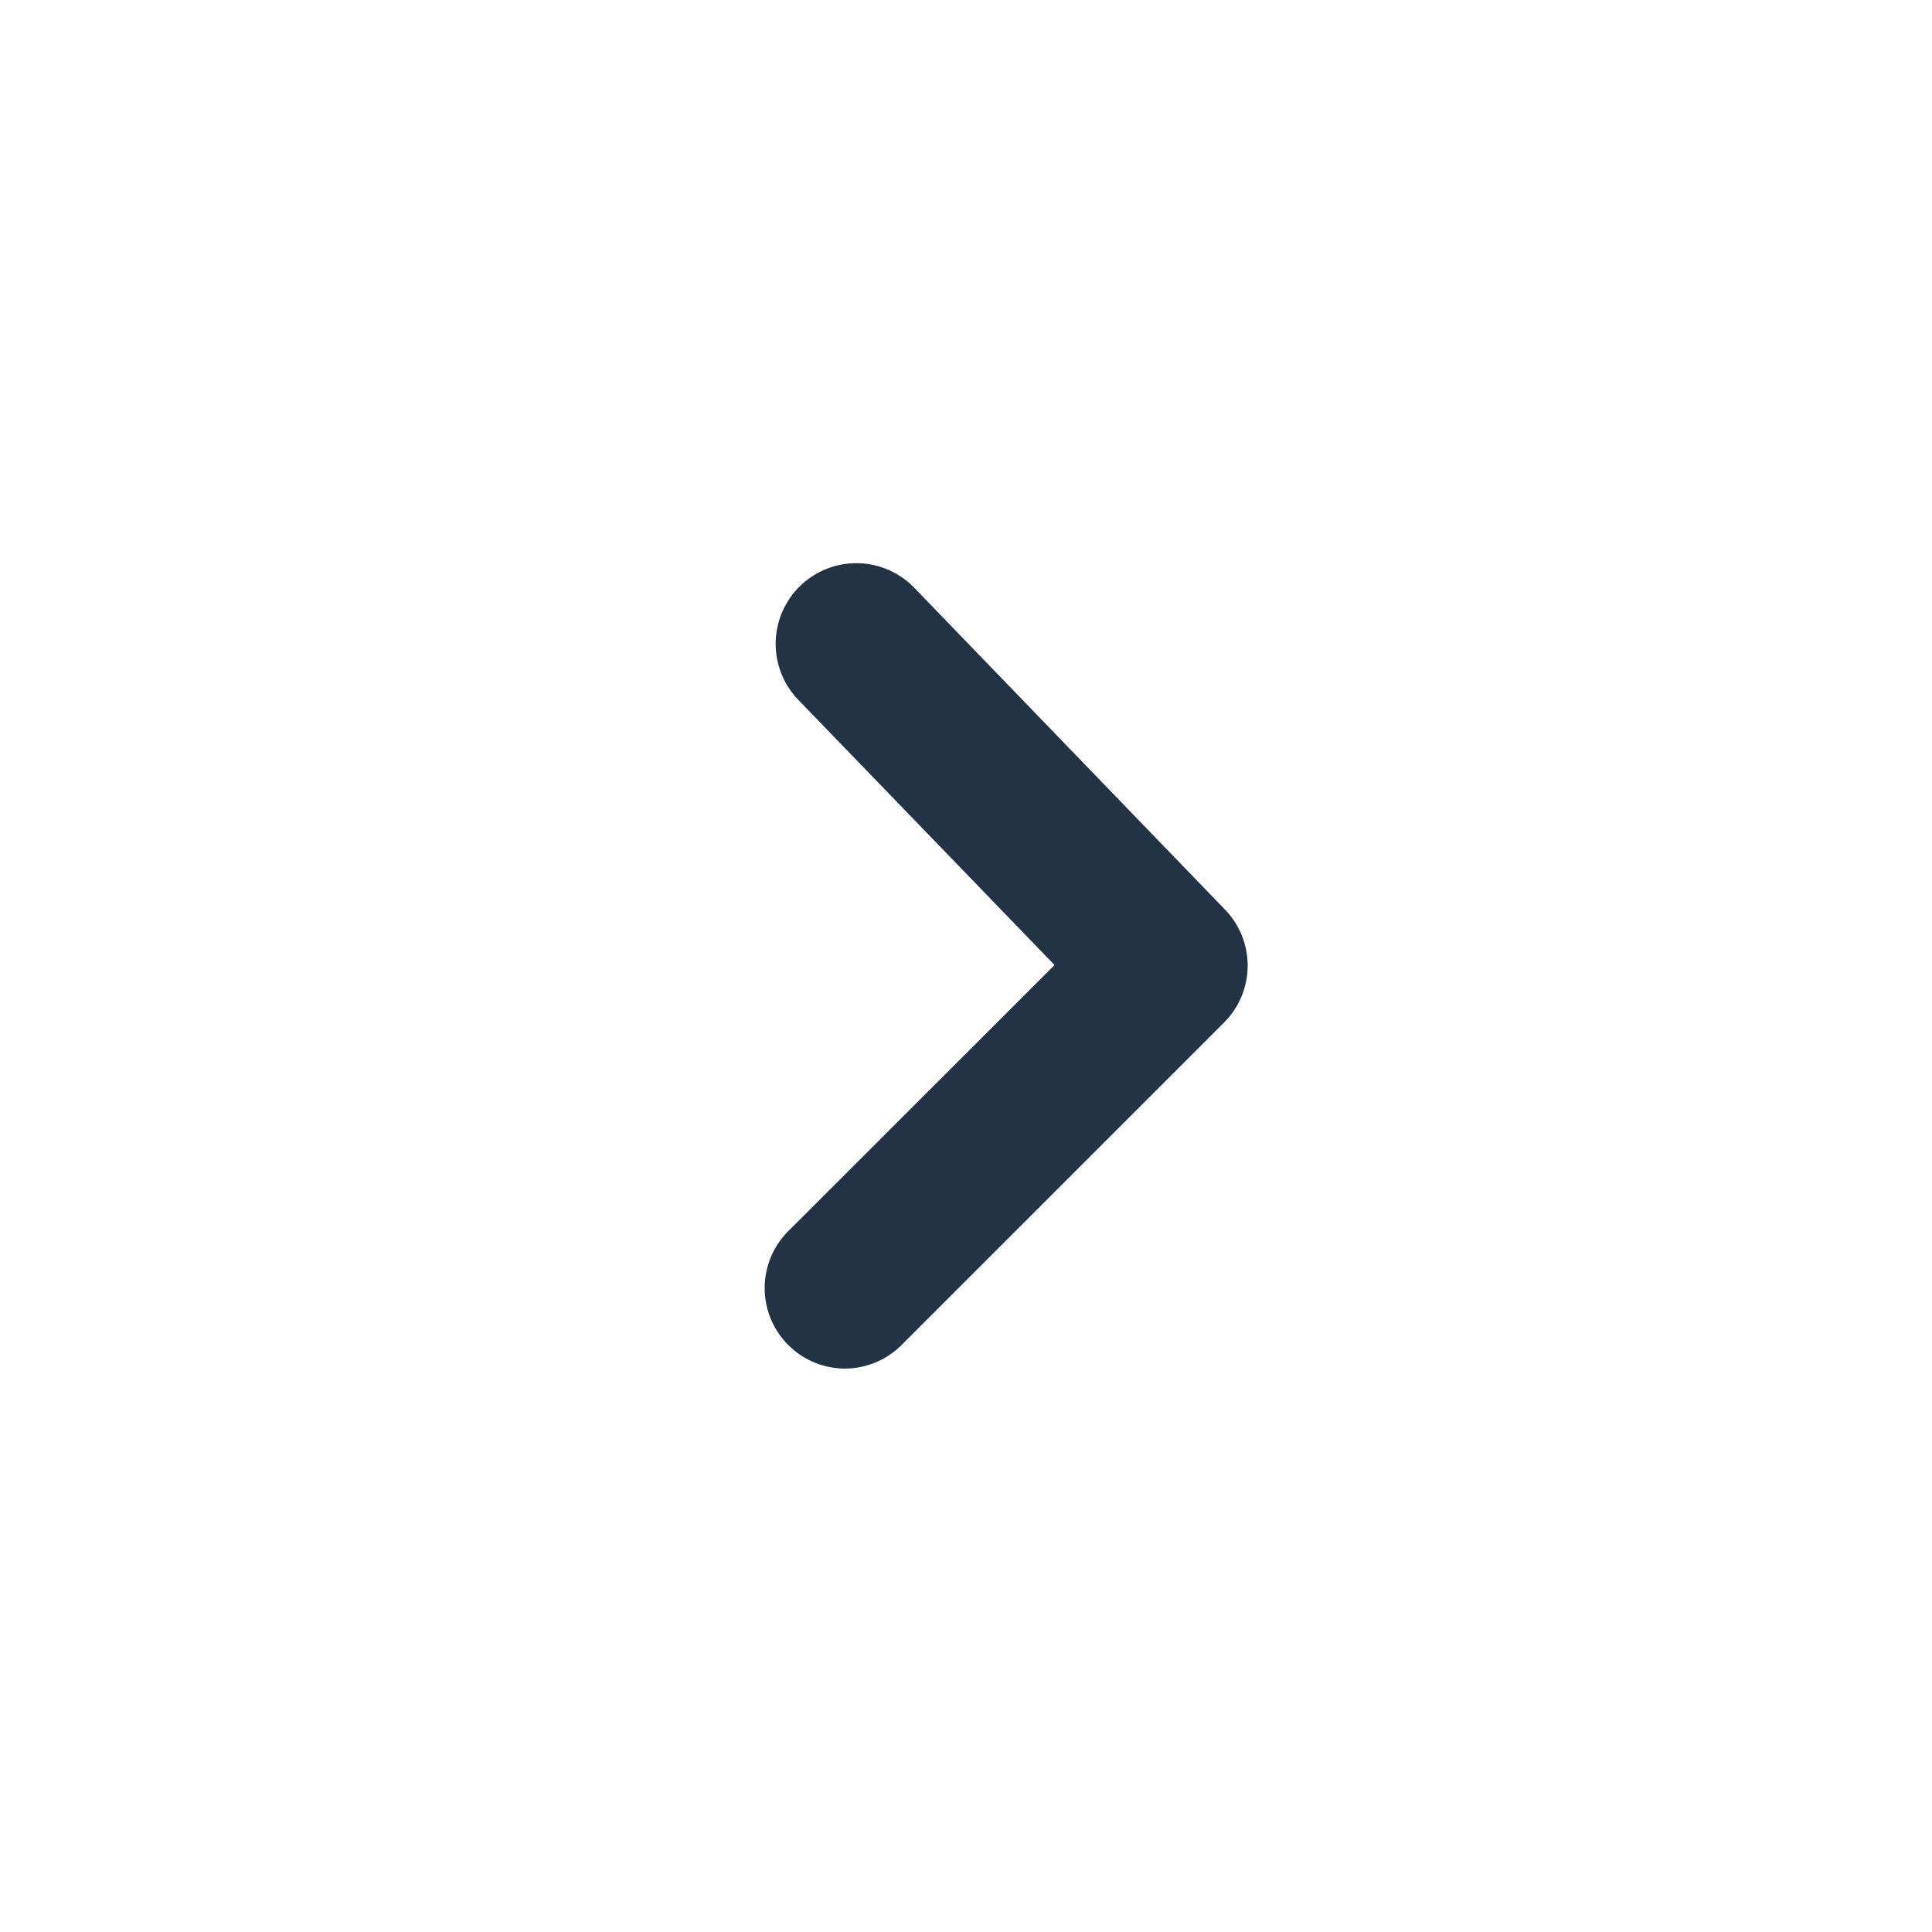 <svg xmlns="http://www.w3.org/2000/svg" xmlns:xlink="http://www.w3.org/1999/xlink" width="24" height="24" viewBox="0 0 24 24"><defs><style>.a{fill:#223345;}.b{clip-path:url(#a);}</style><clipPath id="a"><path class="a" d="M1,10A1,1,0,0,1,.293,8.292L3.6,4.987.418,1.694A1,1,0,0,1,1.857.3l3.862,4a1,1,0,0,1-.012,1.4l-4,4A1,1,0,0,1,1,10"/></clipPath></defs><g transform="translate(9.5 7.001)"><path class="a" d="M1,10A1,1,0,0,1,.293,8.292L3.6,4.987.418,1.694A1,1,0,0,1,1.857.3l3.862,4a1,1,0,0,1-.012,1.4l-4,4A1,1,0,0,1,1,10"/></g></svg>
